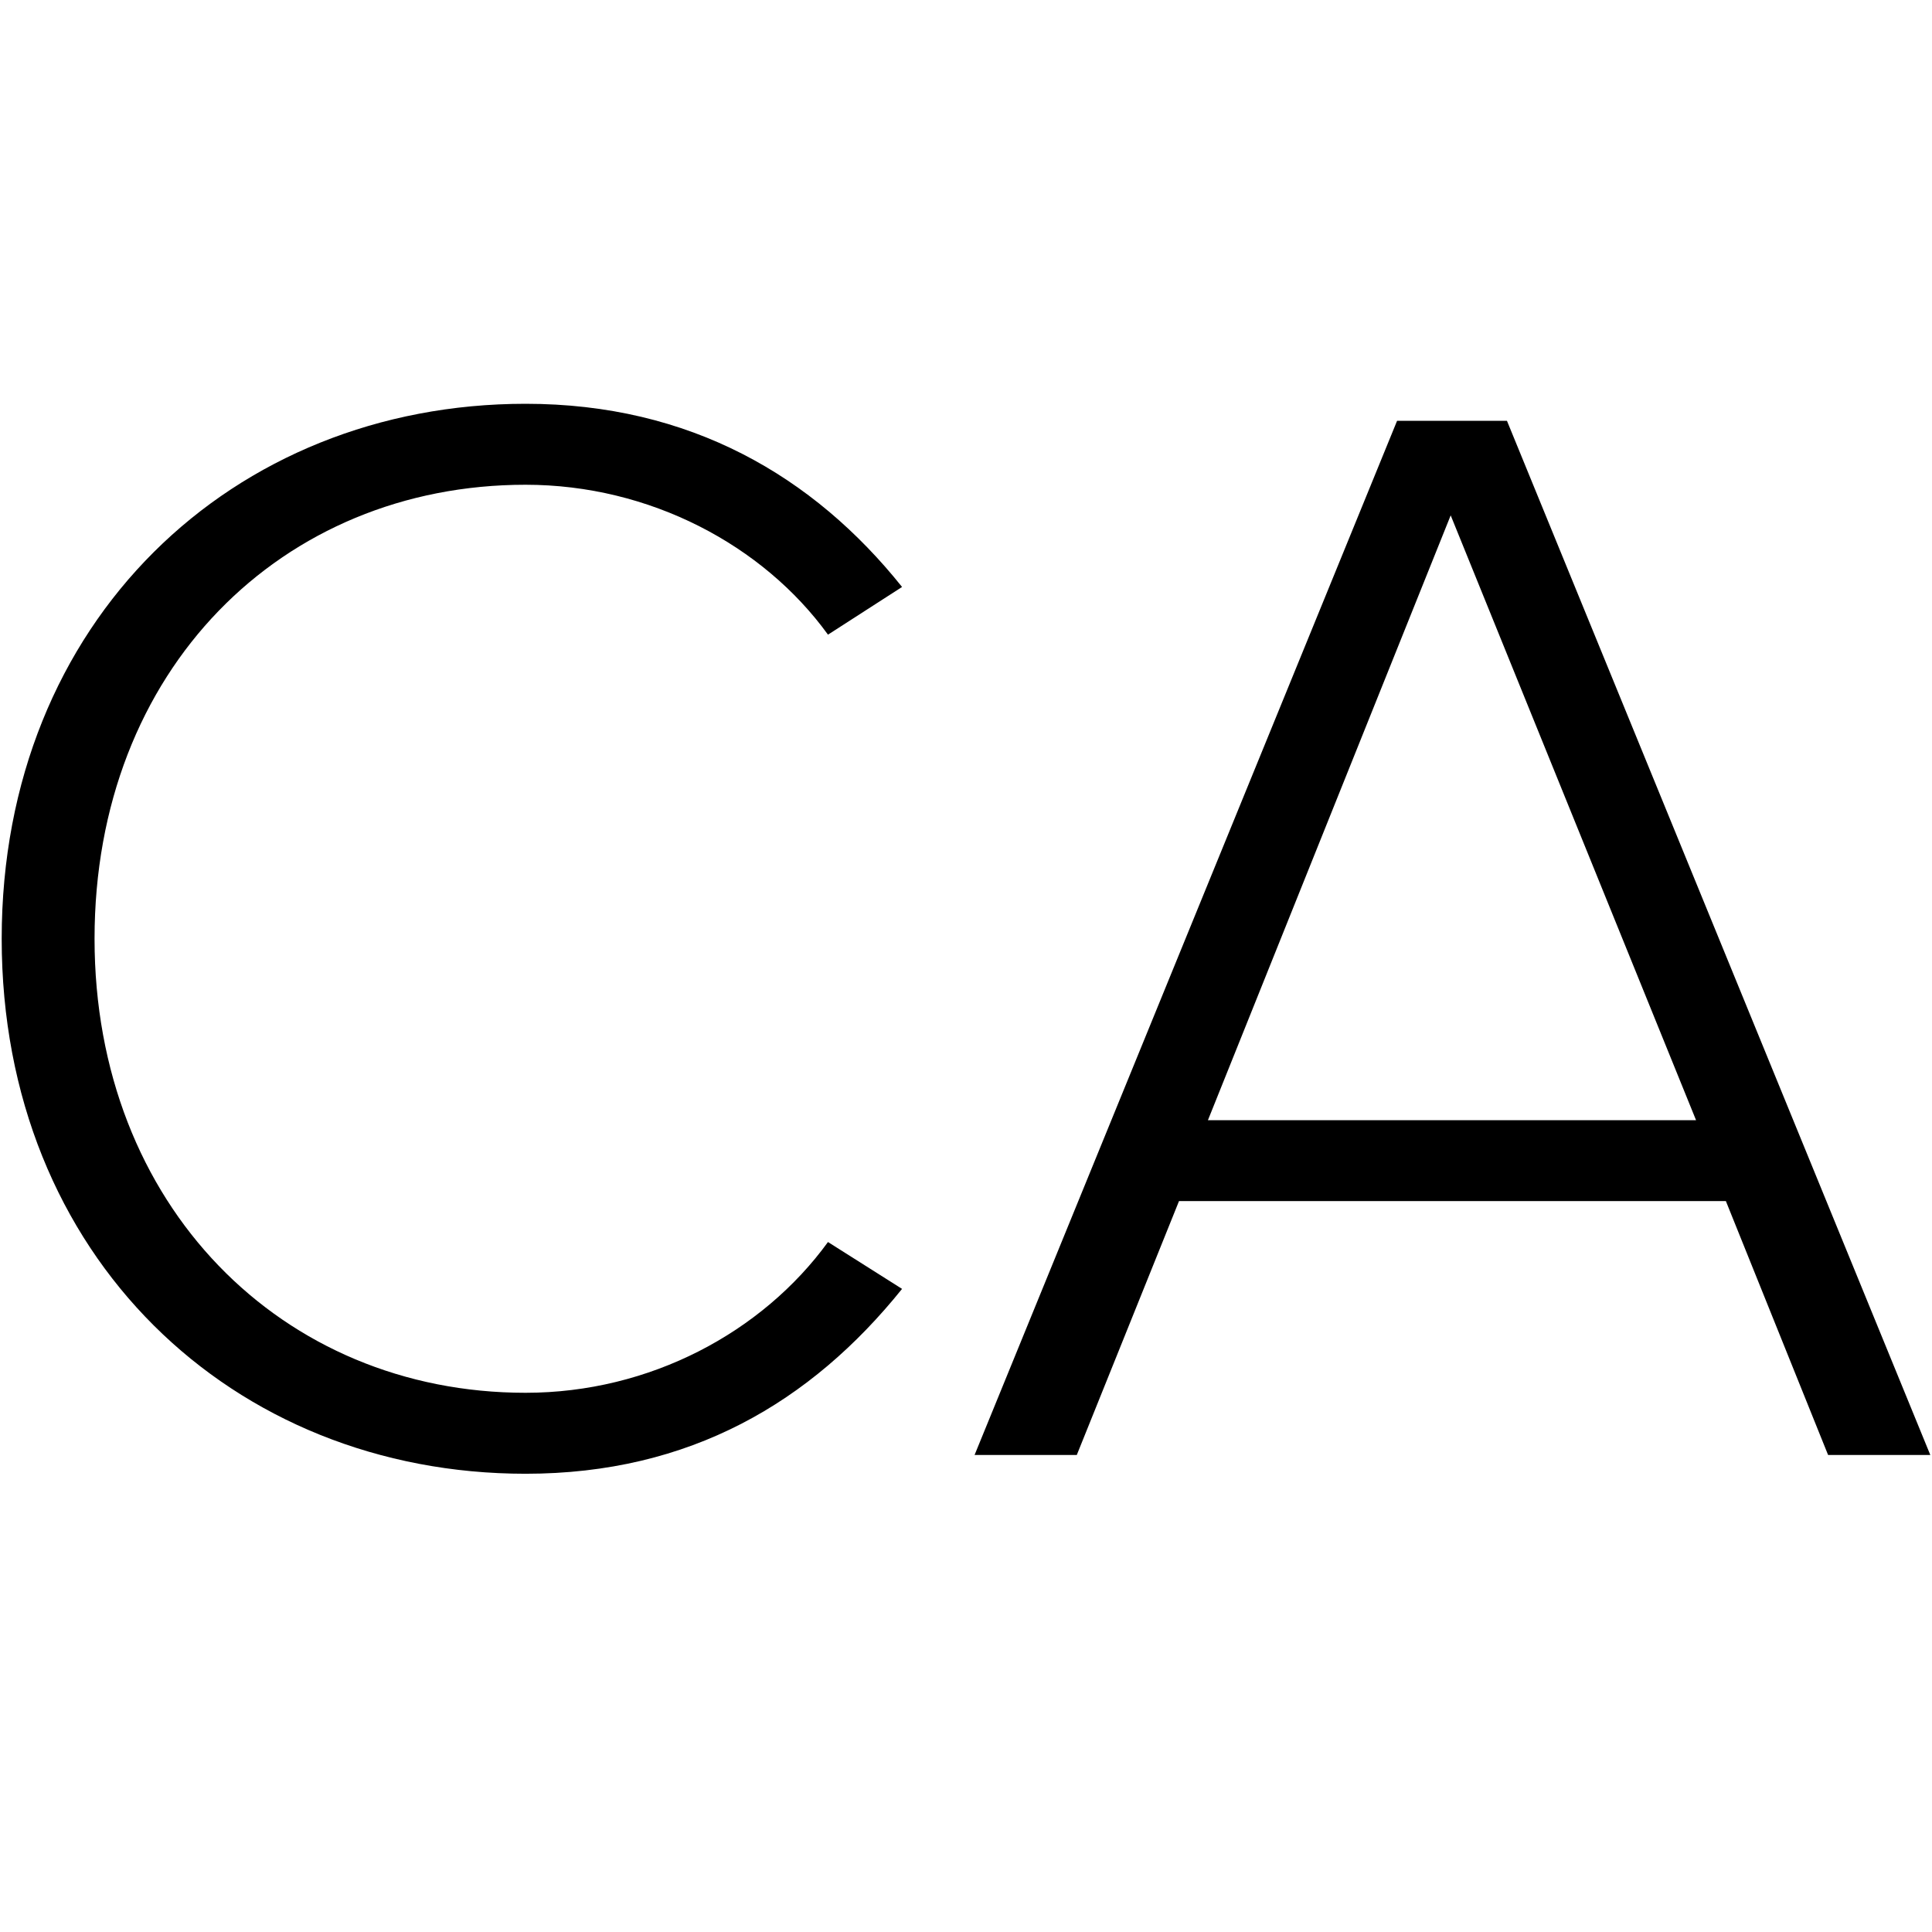 <!-- Generated by IcoMoon.io -->
<svg version="1.1" xmlns="http://www.w3.org/2000/svg" width="32" height="32" viewBox="0 0 32 32">
<title>CAPP</title>
<path d="M0.028 15.549c0-5.263 3.824-8.861 8.677-8.861 2.723 0 4.769 1.199 6.236 3.034l-1.227 0.79c-1.072-1.481-2.949-2.483-5.009-2.483-4.035 0-7.139 3.062-7.139 7.52 0 4.416 3.104 7.52 7.139 7.52 2.060 0 3.922-1.002 5.009-2.497l1.227 0.776c-1.51 1.877-3.513 3.062-6.236 3.062-4.854 0-8.677-3.598-8.677-8.861"></path>
<path d="M20.007 18.554h8.085l-4.064-10.018-4.021 10.018zM28.586 19.894h-9.058l-1.693 4.205h-1.693l6.998-17.129h1.82l7.012 17.129h-1.693l-1.693-4.205z"></path>
</svg>
